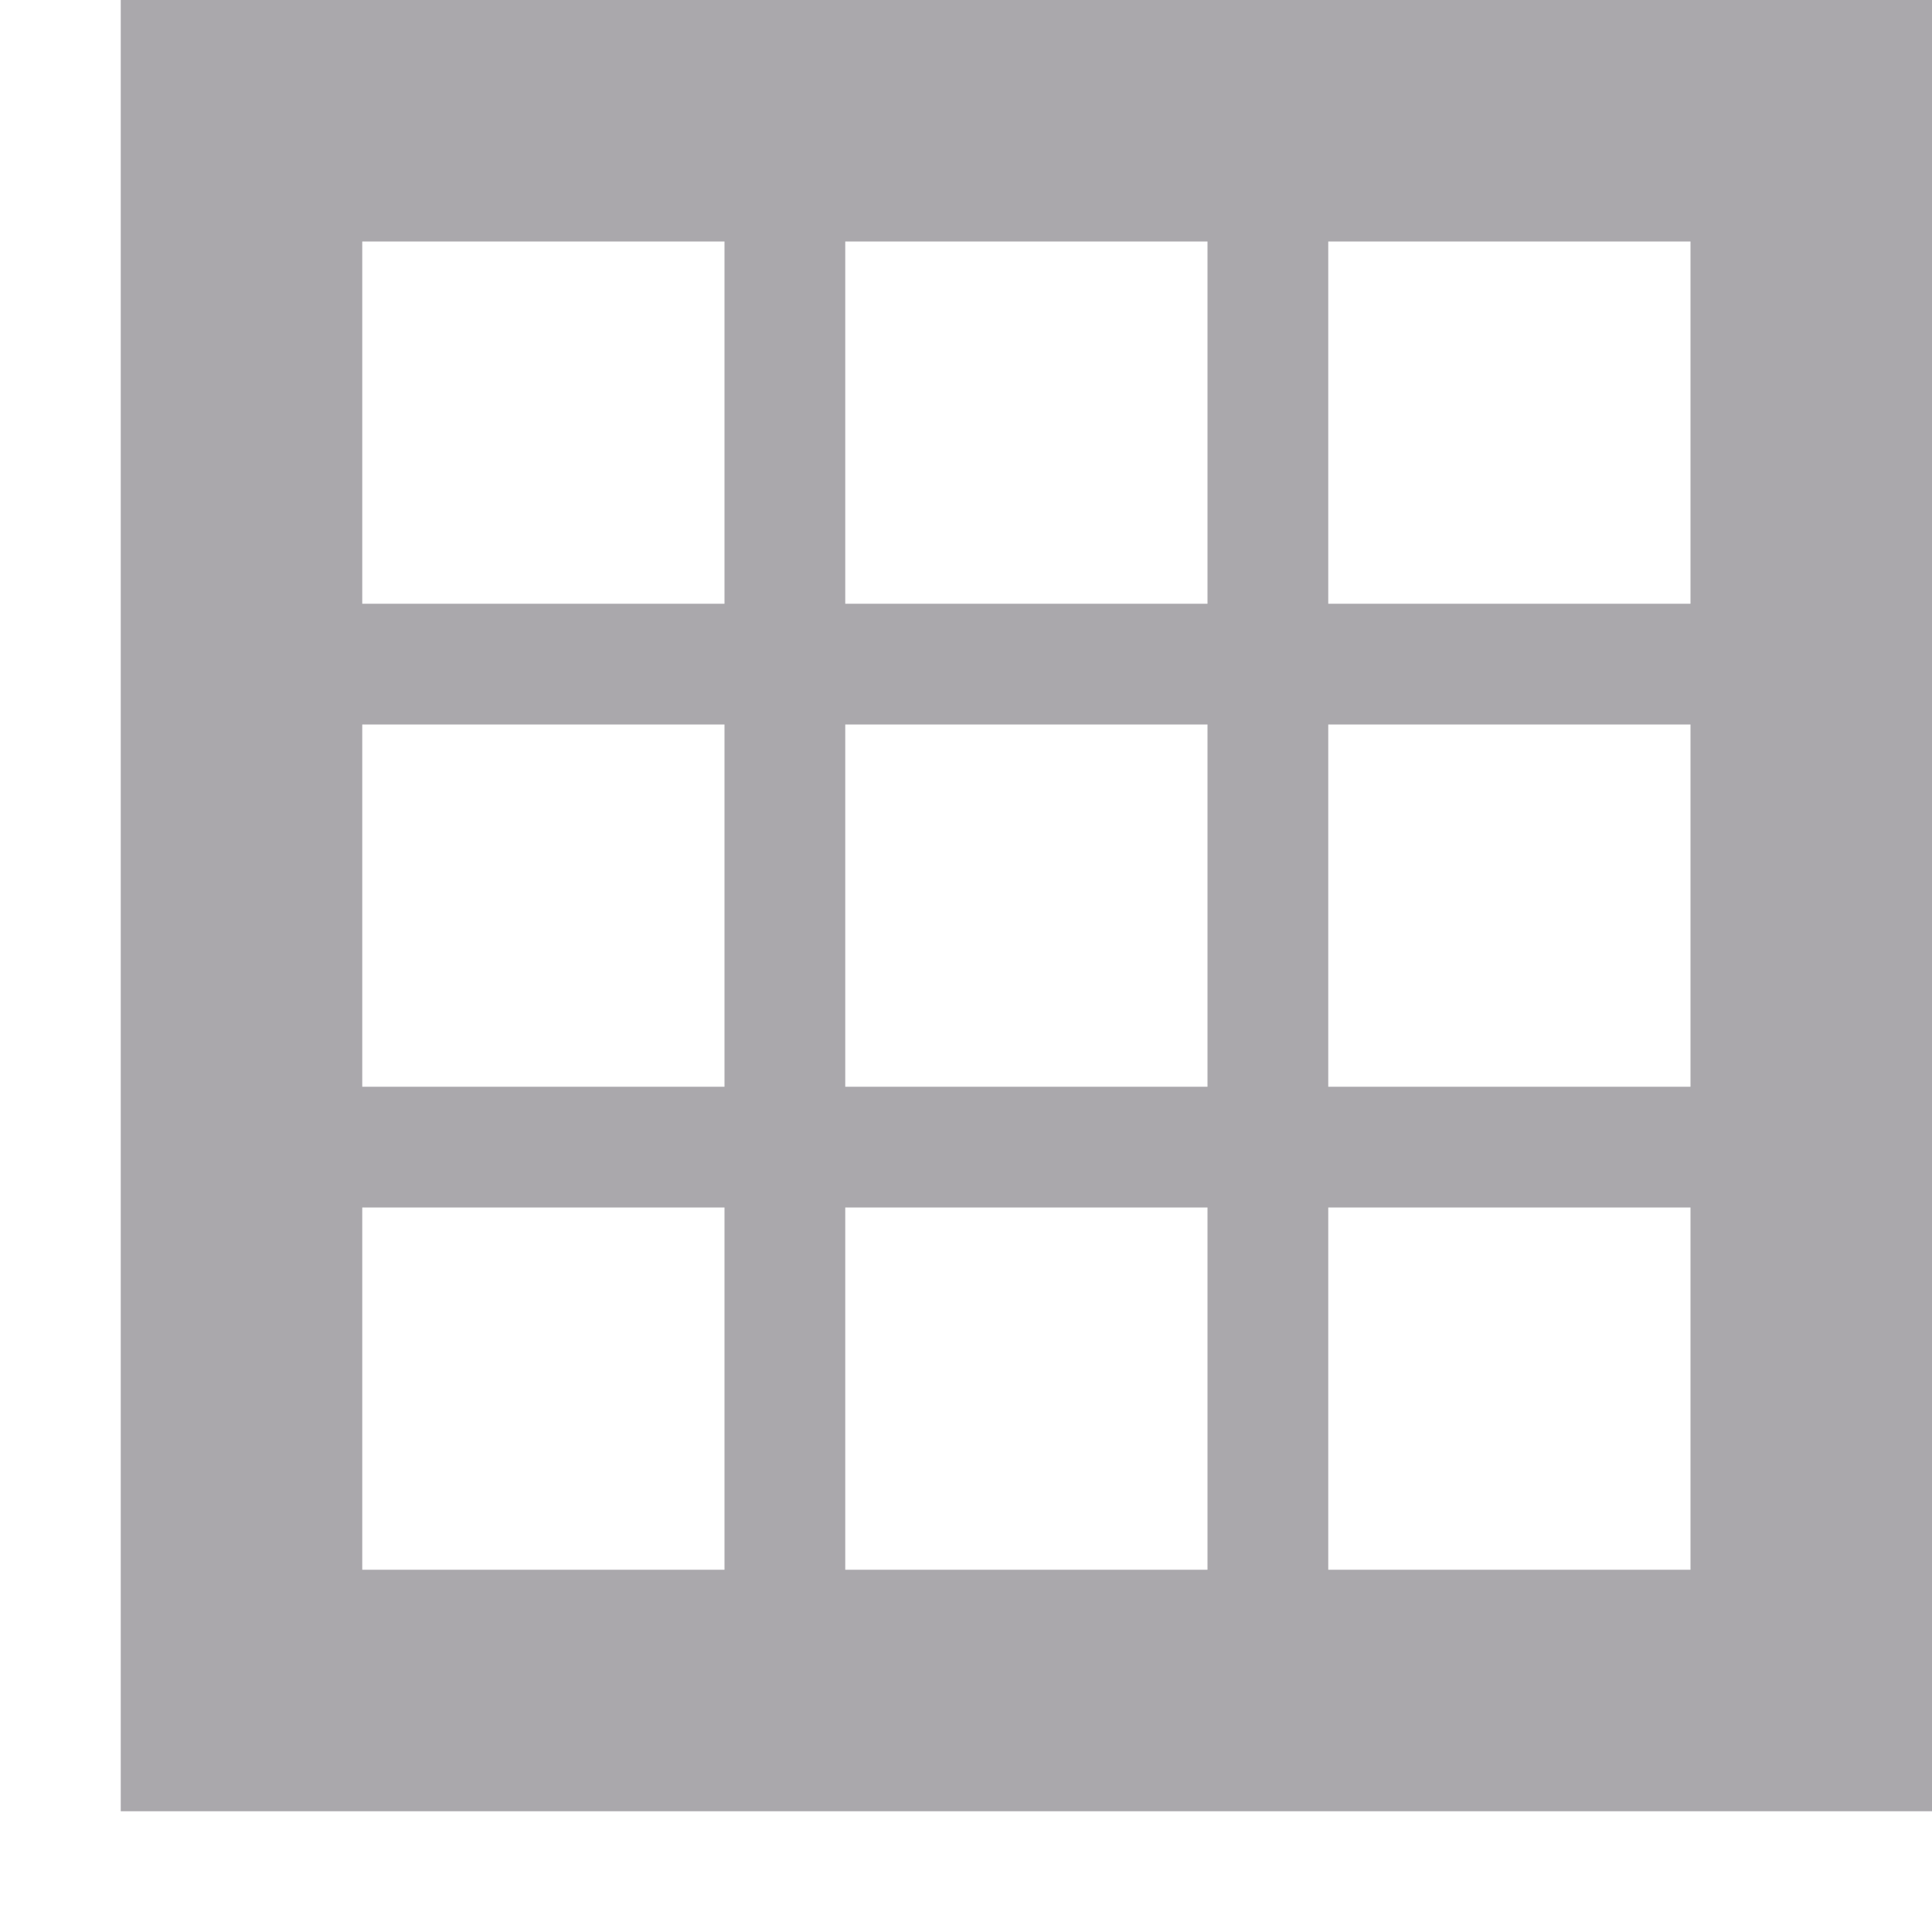 <svg viewBox="0 0 16 16" xmlns="http://www.w3.org/2000/svg"><path d="m1 0v15h15v-15zm2 2h3v3h-3zm4 0h3v3h-3zm4 0h3v3h-3zm-8 4h3v3h-3zm4 0h3v3h-3zm4 0h3v3h-3zm-8 4h3v3h-3zm4 0h3v3h-3zm4 0h3v3h-3z" fill="#aaa8ac"/></svg>
